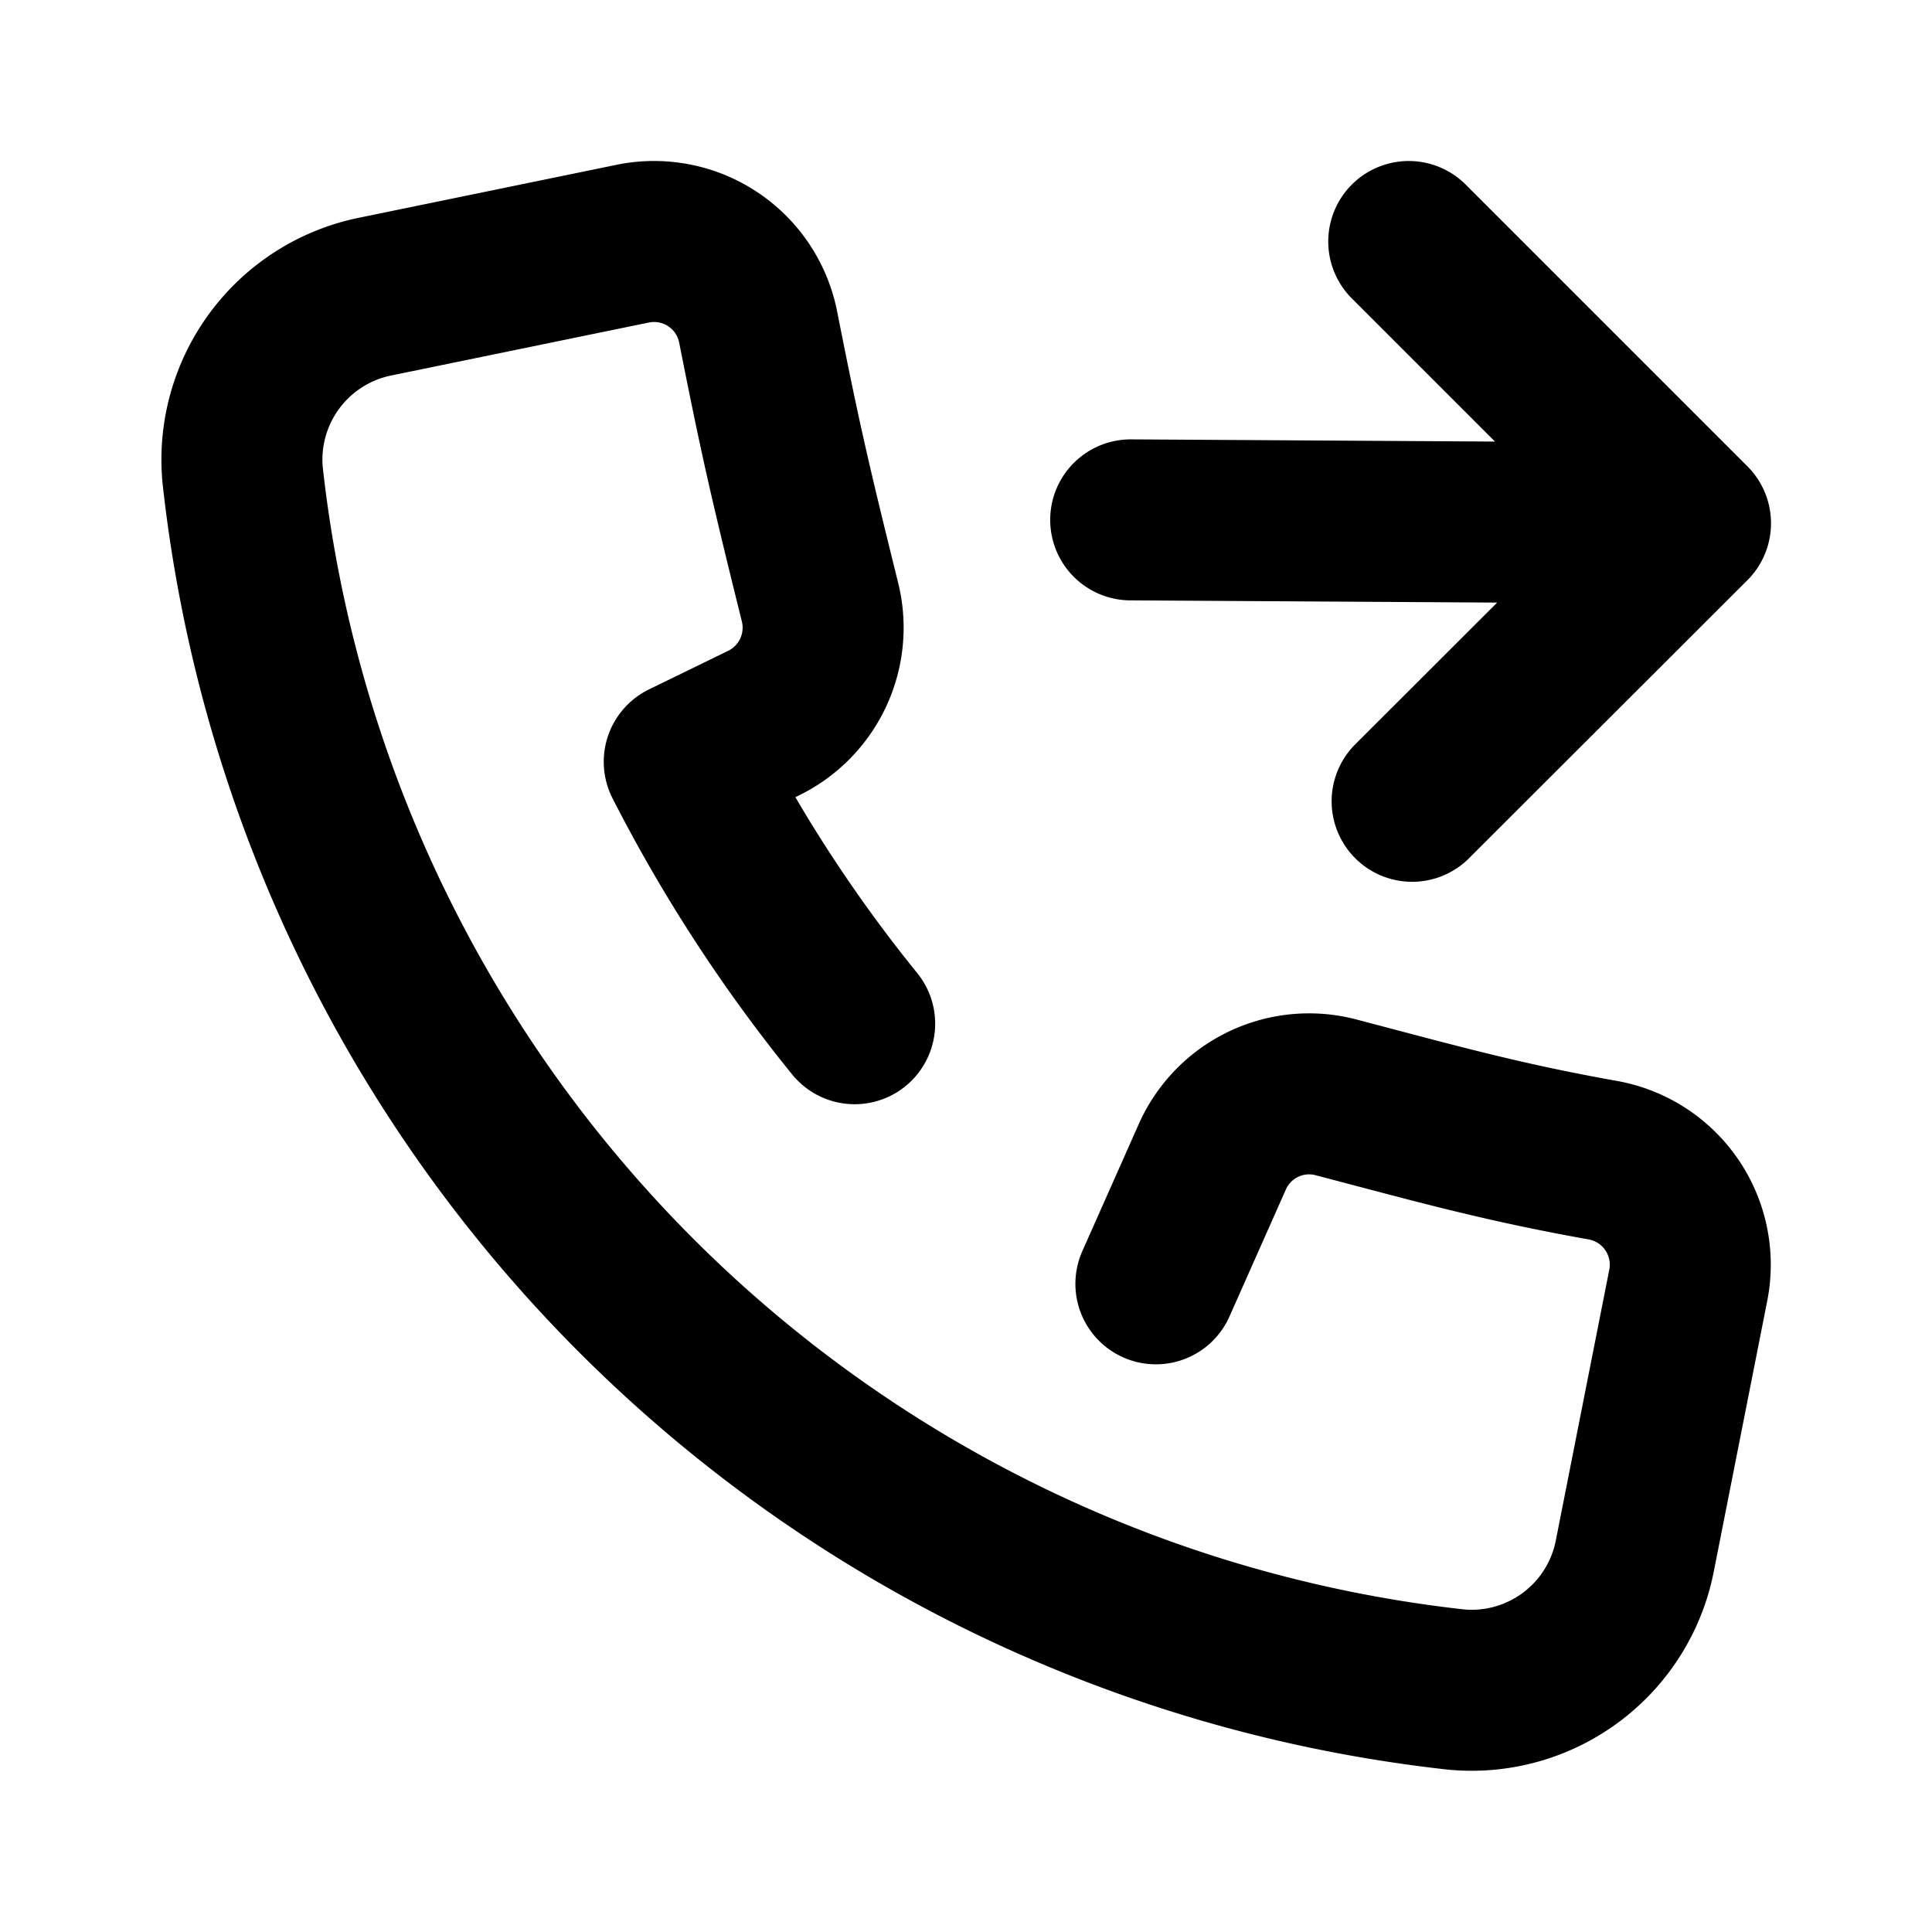<svg xmlns="http://www.w3.org/2000/svg" viewBox="0 0 24 24" width="24" height="24" stroke="currentColor">
  <path d="M14.046,6.458,21,6.5M17.542,9.954,21,6.5,17.5,3m-6.883,9.717A18.541,18.541,0,0,1,8.5,9.463l.987-.481a1.32,1.32,0,0,0,.7-1.5c-.38-1.532-.5-2.06-.768-3.415A1.318,1.318,0,0,0,7.859,3.027l-3.186.655A2.067,2.067,0,0,0,3.014,5.9,17.054,17.054,0,0,0,18.087,20.988a2.065,2.065,0,0,0,2.224-1.674l.662-3.352a1.319,1.319,0,0,0-1.063-1.55c-1.261-.225-2.071-.454-3.316-.781a1.315,1.315,0,0,0-1.535.741l-.7,1.576" fill="none" stroke-linecap="round" stroke-linejoin="round" stroke-width="2"/>
</svg>
